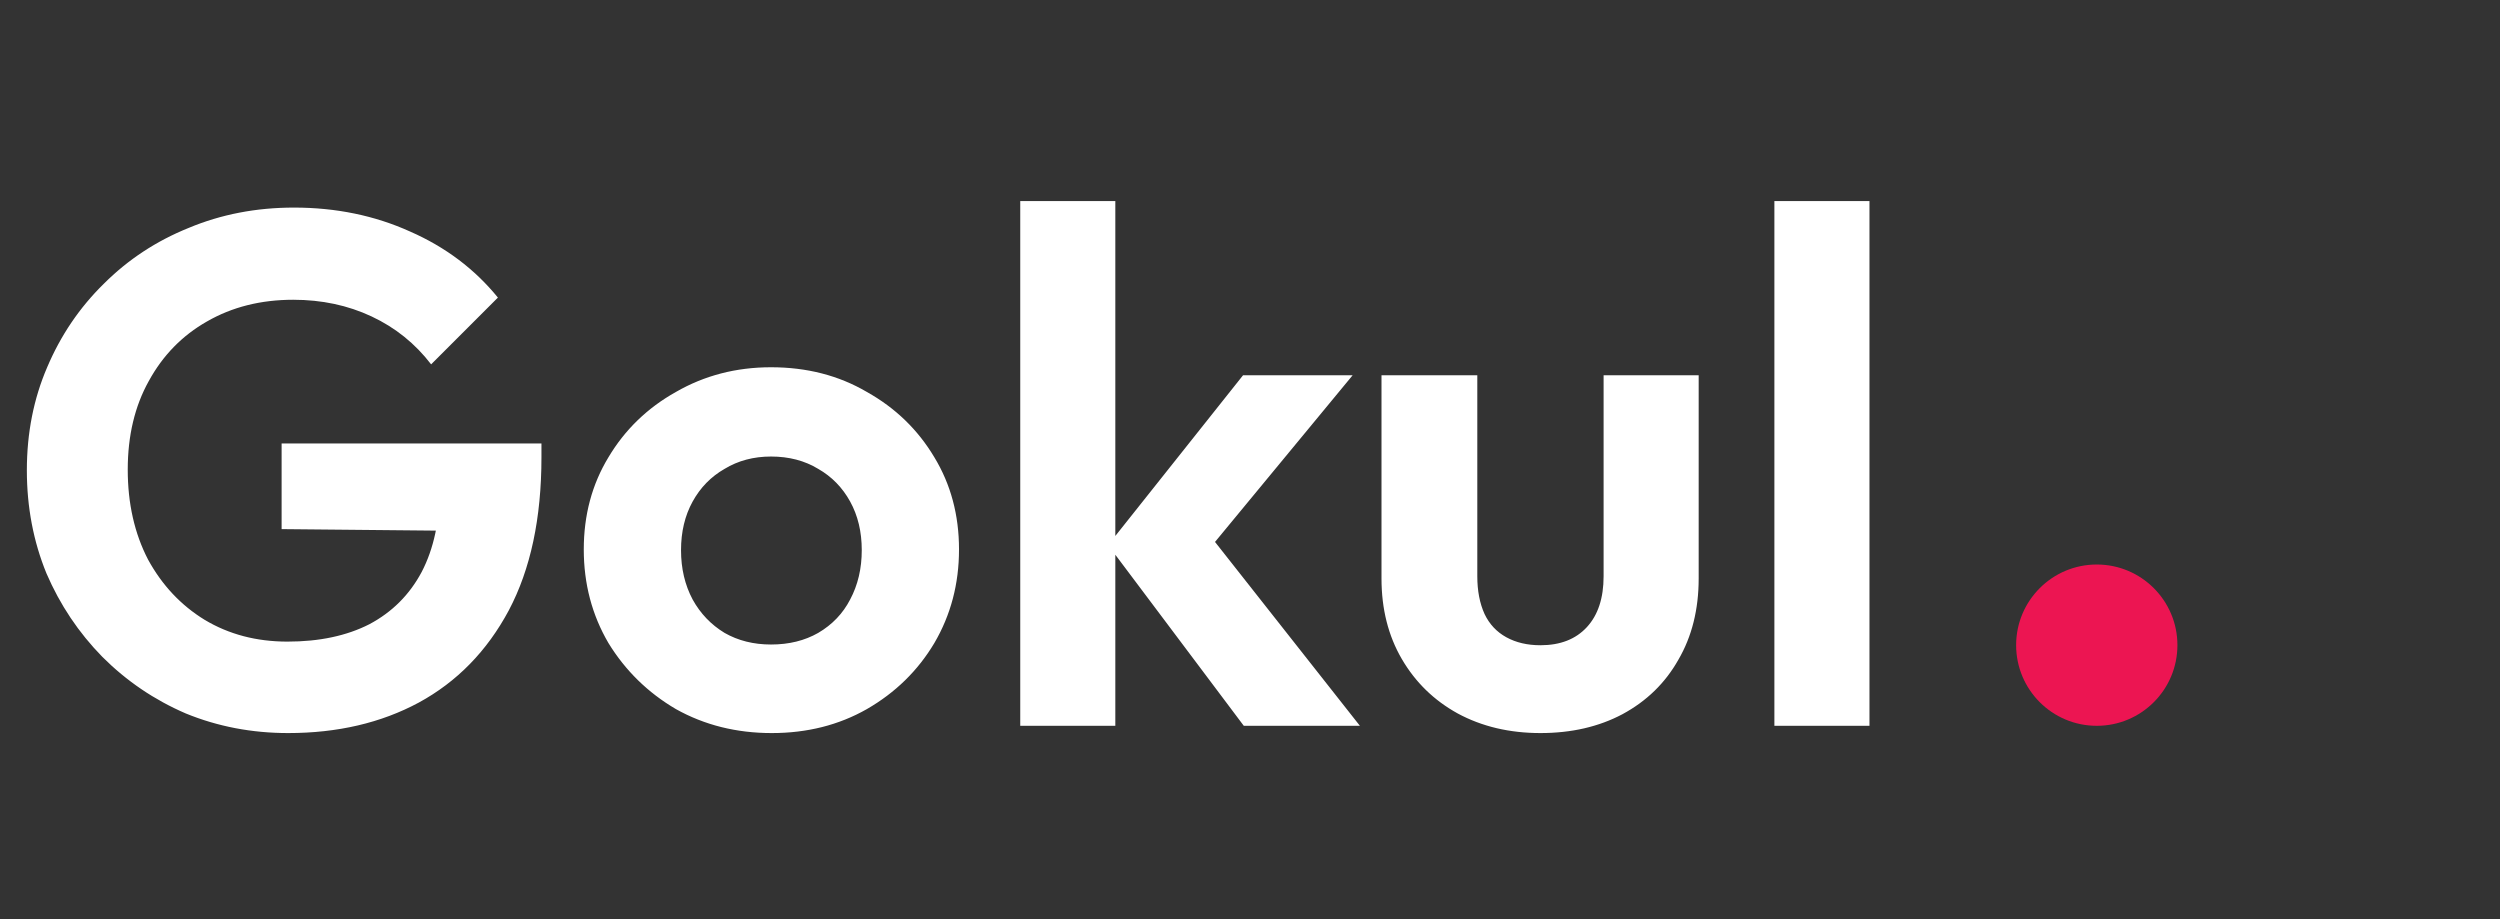 <svg width="155" height="57" viewBox="0 0 155 57" fill="none" xmlns="http://www.w3.org/2000/svg">
<rect x="0" y="0" width="155" height="57" fill="#333333" stroke="none"/>
<path d="M17.865 45.45C15.615 45.45 13.5 45.045 11.52 44.235C9.57 43.395 7.845 42.225 6.345 40.725C4.875 39.225 3.72 37.5 2.88 35.55C2.07 33.57 1.665 31.44 1.665 29.16C1.665 26.85 2.085 24.72 2.925 22.77C3.765 20.79 4.935 19.065 6.435 17.595C7.935 16.095 9.69 14.94 11.7 14.13C13.71 13.29 15.885 12.87 18.225 12.87C20.835 12.87 23.235 13.365 25.425 14.355C27.615 15.315 29.43 16.68 30.87 18.45L26.73 22.59C25.74 21.3 24.51 20.31 23.04 19.62C21.57 18.93 19.95 18.585 18.18 18.585C16.17 18.585 14.385 19.035 12.825 19.935C11.295 20.805 10.095 22.035 9.225 23.625C8.355 25.185 7.92 27.015 7.92 29.115C7.92 31.215 8.34 33.075 9.18 34.695C10.05 36.285 11.22 37.53 12.69 38.43C14.19 39.33 15.9 39.78 17.82 39.78C19.8 39.78 21.495 39.42 22.905 38.7C24.315 37.95 25.395 36.87 26.145 35.46C26.895 34.02 27.27 32.265 27.27 30.195L31.275 32.94L17.46 32.805V27.495H33.57V28.35C33.57 32.13 32.895 35.295 31.545 37.845C30.195 40.365 28.335 42.27 25.965 43.56C23.625 44.82 20.925 45.45 17.865 45.45ZM47.849 45.45C45.659 45.45 43.679 44.955 41.909 43.965C40.169 42.945 38.774 41.58 37.724 39.87C36.704 38.13 36.194 36.195 36.194 34.065C36.194 31.935 36.704 30.03 37.724 28.35C38.744 26.64 40.139 25.29 41.909 24.3C43.679 23.28 45.644 22.77 47.804 22.77C50.024 22.77 52.004 23.28 53.744 24.3C55.514 25.29 56.909 26.64 57.929 28.35C58.949 30.03 59.459 31.935 59.459 34.065C59.459 36.195 58.949 38.13 57.929 39.87C56.909 41.58 55.514 42.945 53.744 43.965C52.004 44.955 50.039 45.45 47.849 45.45ZM47.804 39.96C48.914 39.96 49.889 39.72 50.729 39.24C51.599 38.73 52.259 38.04 52.709 37.17C53.189 36.27 53.429 35.25 53.429 34.11C53.429 32.97 53.189 31.965 52.709 31.095C52.229 30.225 51.569 29.55 50.729 29.07C49.889 28.56 48.914 28.305 47.804 28.305C46.724 28.305 45.764 28.56 44.924 29.07C44.084 29.55 43.424 30.225 42.944 31.095C42.464 31.965 42.224 32.97 42.224 34.11C42.224 35.25 42.464 36.27 42.944 37.17C43.424 38.04 44.084 38.73 44.924 39.24C45.764 39.72 46.724 39.96 47.804 39.96ZM77.115 45L68.7 33.795L77.07 23.265H83.865L74.055 35.145L74.279 32.265L84.314 45H77.115ZM63.255 45V12.465H69.15V45H63.255ZM95.508 45.45C93.588 45.45 91.878 45.045 90.378 44.235C88.908 43.425 87.753 42.3 86.913 40.86C86.073 39.42 85.653 37.755 85.653 35.865V23.265H91.593V35.73C91.593 36.63 91.743 37.41 92.043 38.07C92.343 38.7 92.793 39.18 93.393 39.51C93.993 39.84 94.698 40.005 95.508 40.005C96.738 40.005 97.698 39.63 98.388 38.88C99.078 38.13 99.423 37.08 99.423 35.73V23.265H105.318V35.865C105.318 37.785 104.898 39.465 104.058 40.905C103.248 42.345 102.093 43.47 100.593 44.28C99.123 45.06 97.428 45.45 95.508 45.45ZM110.012 45V12.465H115.907V45H110.012Z" fill="white"/>
<circle cx="130" cy="40" r="5" fill="#EC1552"/>
</svg>
